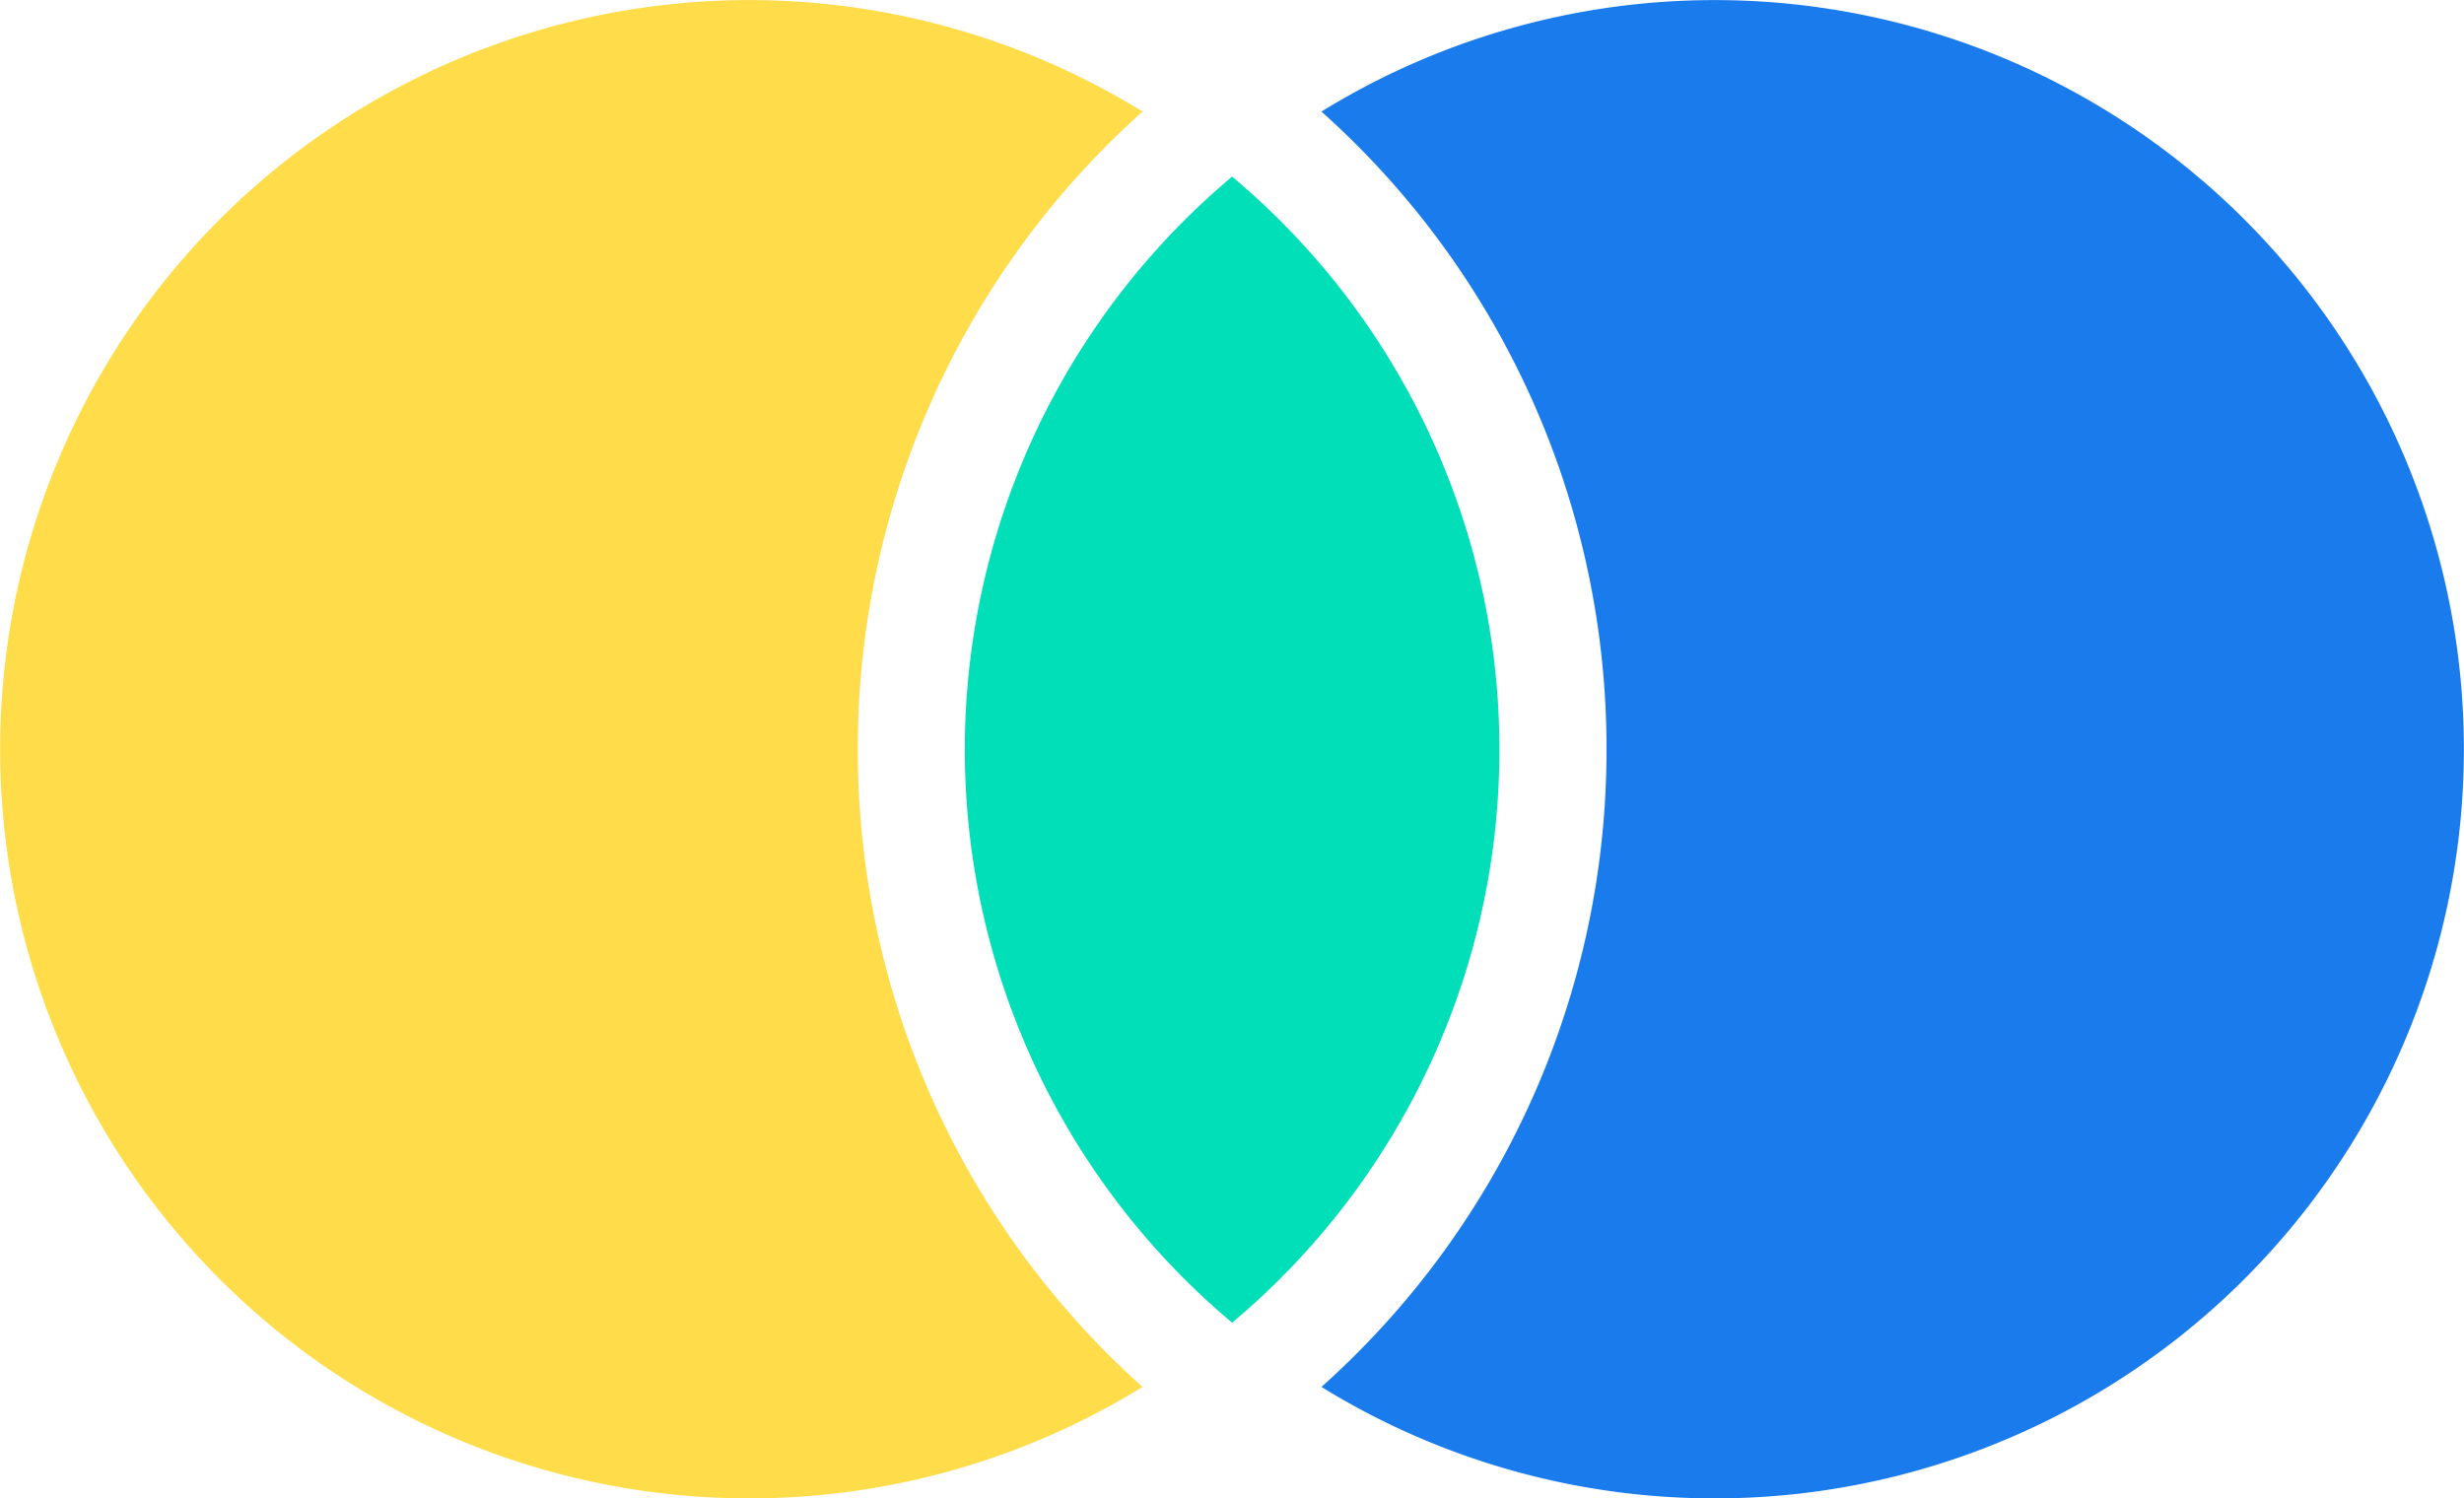 <svg xmlns="http://www.w3.org/2000/svg" viewBox="0 0 275.37 167.48"><defs><style>.a{fill:#ffdc4a;}.b{fill:#1a7bec;}.c{fill:#00dfb7;}</style></defs><title>symbol</title><path class="a" d="M95.79,83.73a95.44,95.44,0,0,1,31.82-71.27,83.73,83.73,0,1,0,0,142.54A95.44,95.44,0,0,1,95.79,83.73Z" transform="translate(0.08 0.01)"/><path class="b" d="M179.46,83.73A95.44,95.44,0,0,1,147.6,155a83.73,83.73,0,1,0,0-142.54A95.44,95.44,0,0,1,179.46,83.73Z" transform="translate(0.08 0.01)"/><path class="c" d="M167.49,83.73a83.57,83.57,0,0,0-29.87-64,83.59,83.59,0,0,0,0,128.09A83.57,83.57,0,0,0,167.49,83.73Z" transform="translate(0.08 0.01)"/></svg>